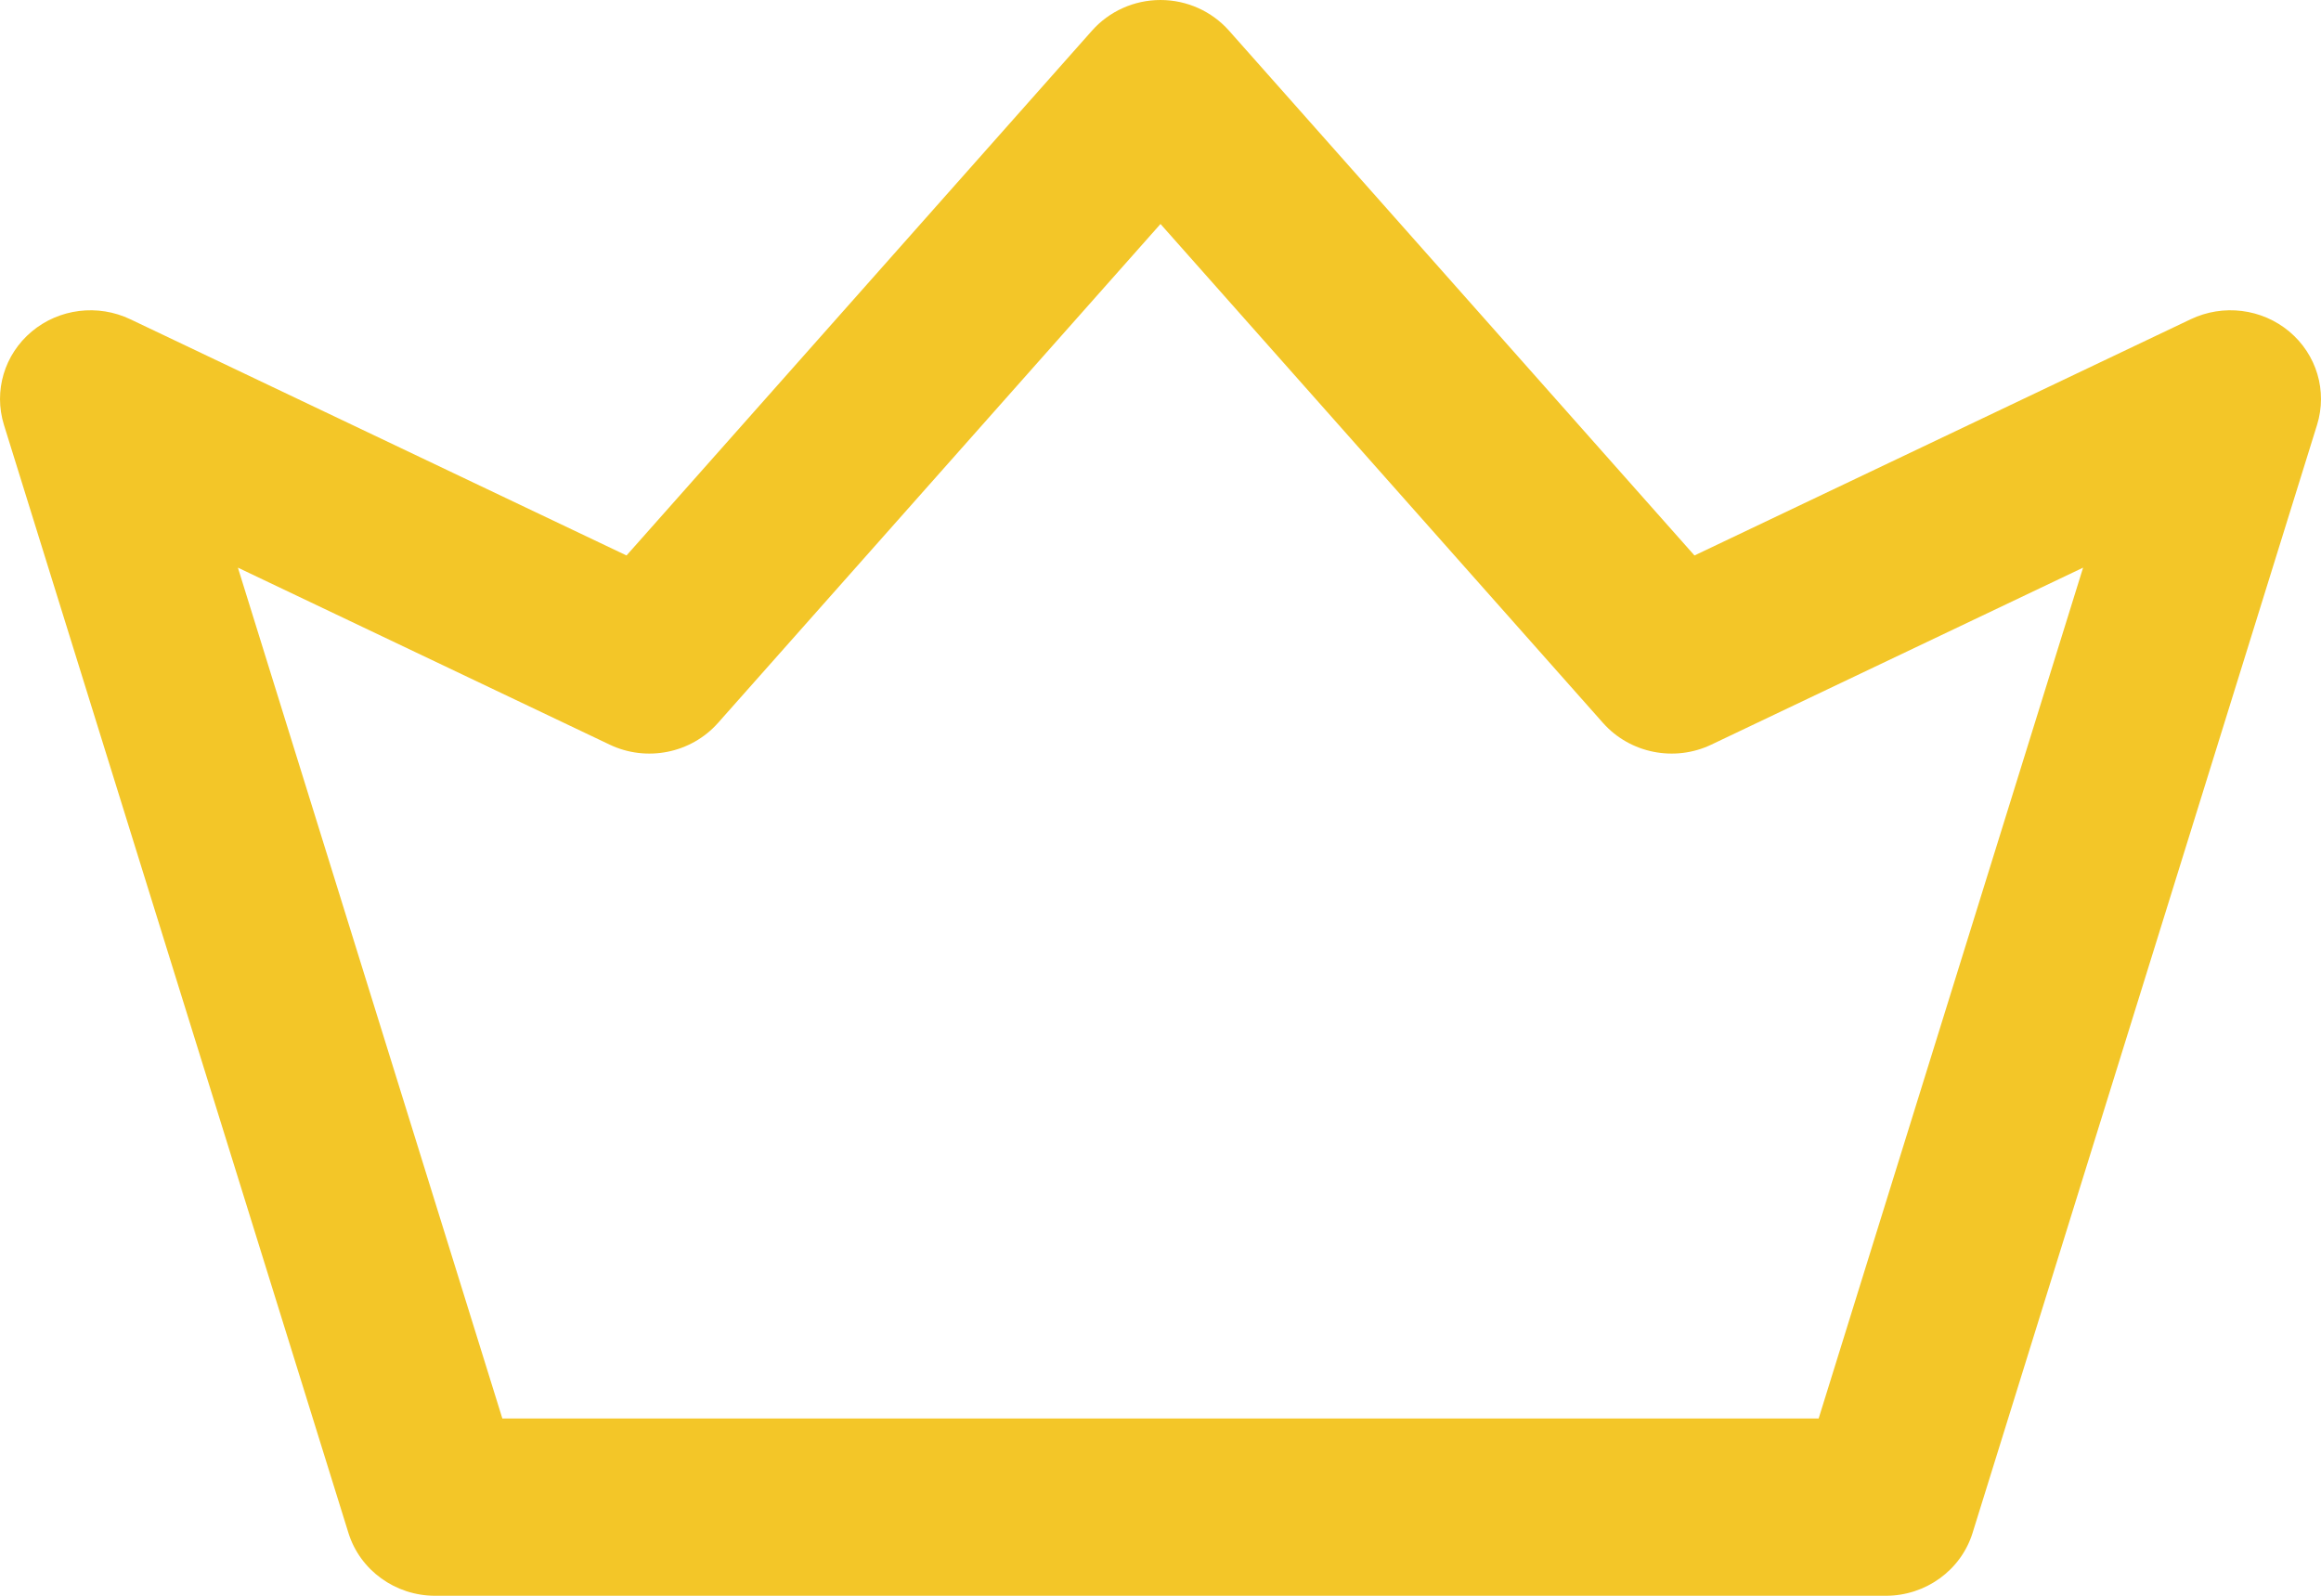 <svg width="16" height="11" viewBox="0 0 16 11" fill="none" xmlns="http://www.w3.org/2000/svg">
<path d="M15.781 2.285C15.592 2.127 15.325 2.094 15.101 2.201L11.681 3.829L8.472 0.211C8.353 0.077 8.181 0 8 0C7.819 0 7.647 0.077 7.528 0.211L4.319 3.829L0.899 2.201C0.675 2.094 0.408 2.127 0.219 2.285C0.03 2.443 -0.045 2.695 0.027 2.928L2.402 10.567C2.482 10.824 2.725 11 3 11H13C13.275 11 13.518 10.824 13.598 10.567L15.973 2.928C16.045 2.695 15.97 2.443 15.781 2.285ZM12.537 9.778H3.463L1.64 3.913L4.203 5.133C4.457 5.254 4.763 5.193 4.949 4.984L8 1.544L11.051 4.984C11.237 5.193 11.543 5.254 11.797 5.133L14.36 3.913L12.537 9.778Z" fill="#F3C628"/>
</svg>
